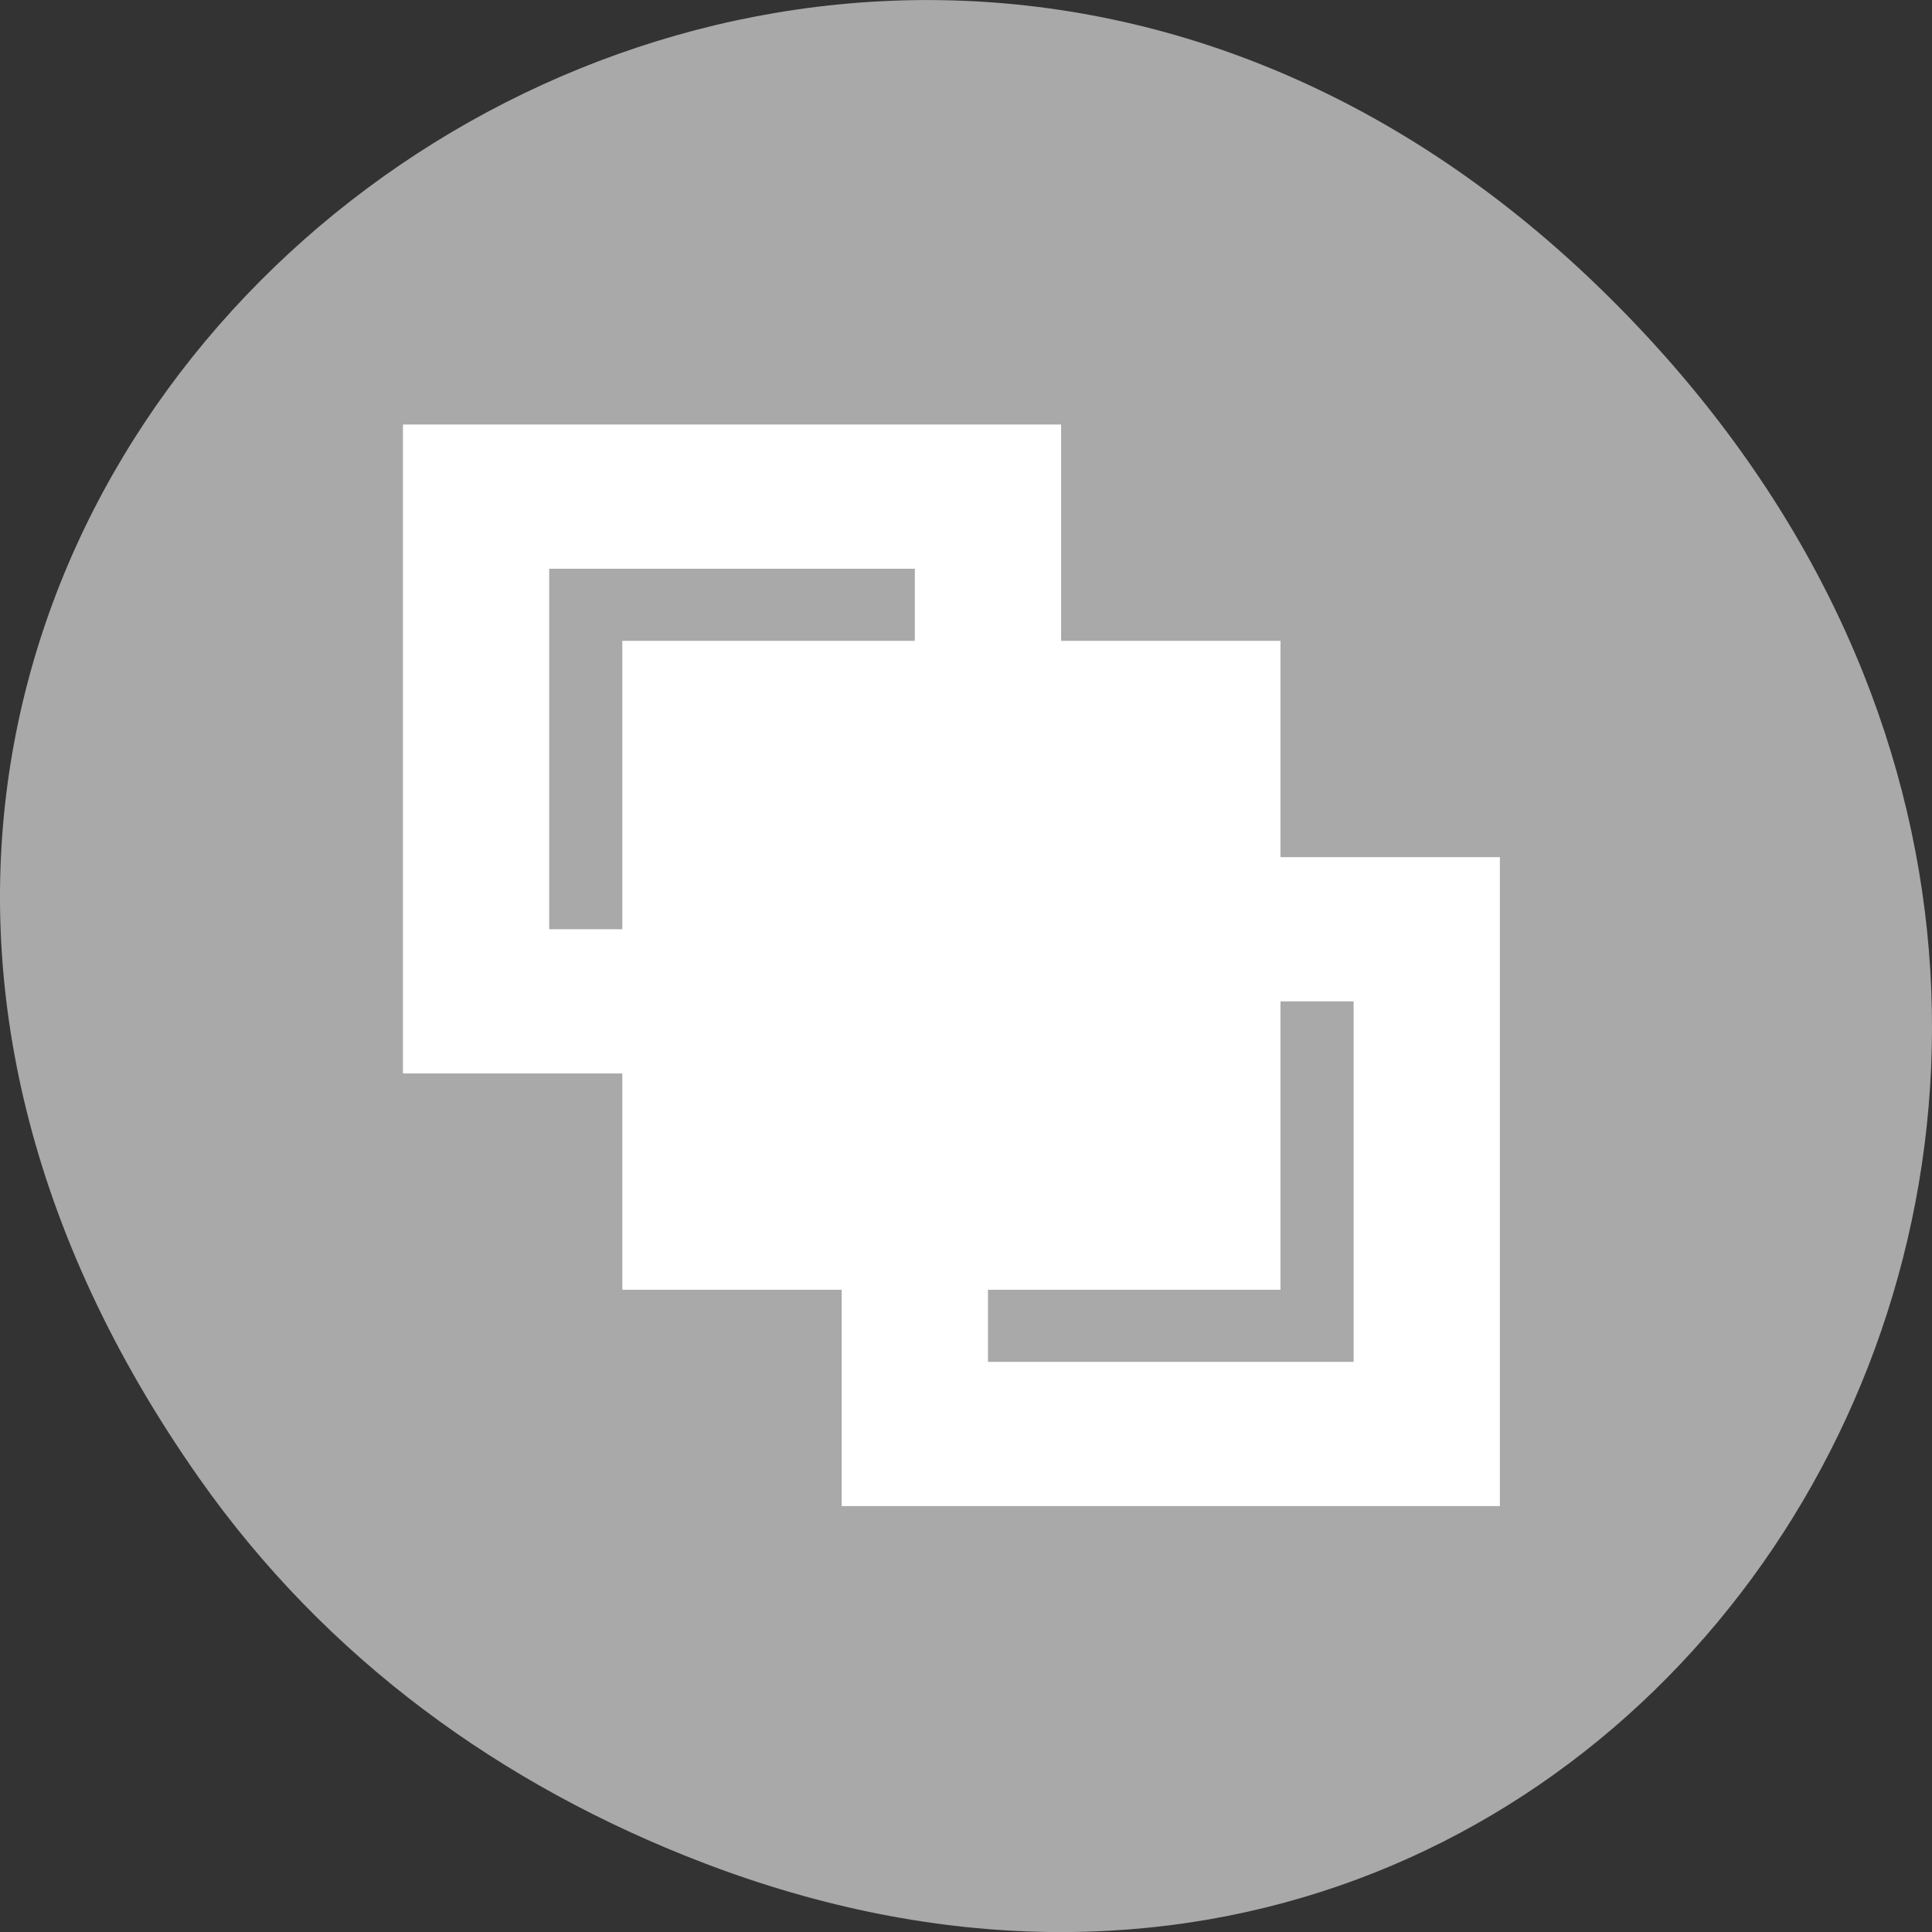 <svg xmlns="http://www.w3.org/2000/svg" viewBox="0 0 256 256"><rect x="0" y="0" width="256" height="256" fill="#333333" stroke="none"/><defs><clipPath><path d="m 74 56.824 h 129 v 139.69 h -129"/></clipPath><clipPath><path d="m 27.707 56.824 h 82.29 v 139.69 h -82.29"/></clipPath><clipPath><path d="m 171 132 h 54.625 v 24 h -54.625"/></clipPath><clipPath><path d="m 148 97 h 77.63 v 24 h -77.62"/></clipPath></defs><g transform="translate(0 -796.36)"><path d="m 26.373 992.2 c -92.05 -130.93 77.948 -263.6 186.39 -156.91 102.17 100.51 7.449 256.68 -119.69 207.86 -26.526 -10.185 -49.802 -26.914 -66.7 -50.948 z" style="fill:#a9a9a9;color:#000"/><g transform="matrix(4.845 0 0 4.777 9.786 809.62)" style="fill:#fff"><path d="m 9 9 v 18 h 8 v -4 h -4 v -10 h 10 v 4 h 4 v -8 h -18 z"/><path d="m 15 15 v 18 h 18 v -18 h -18 z"/><path d="m 39 39 v -18 h -8 v 4 h 4 v 10 h -10 v -4 h -4 v 8 h 18 z"/></g></g></svg>